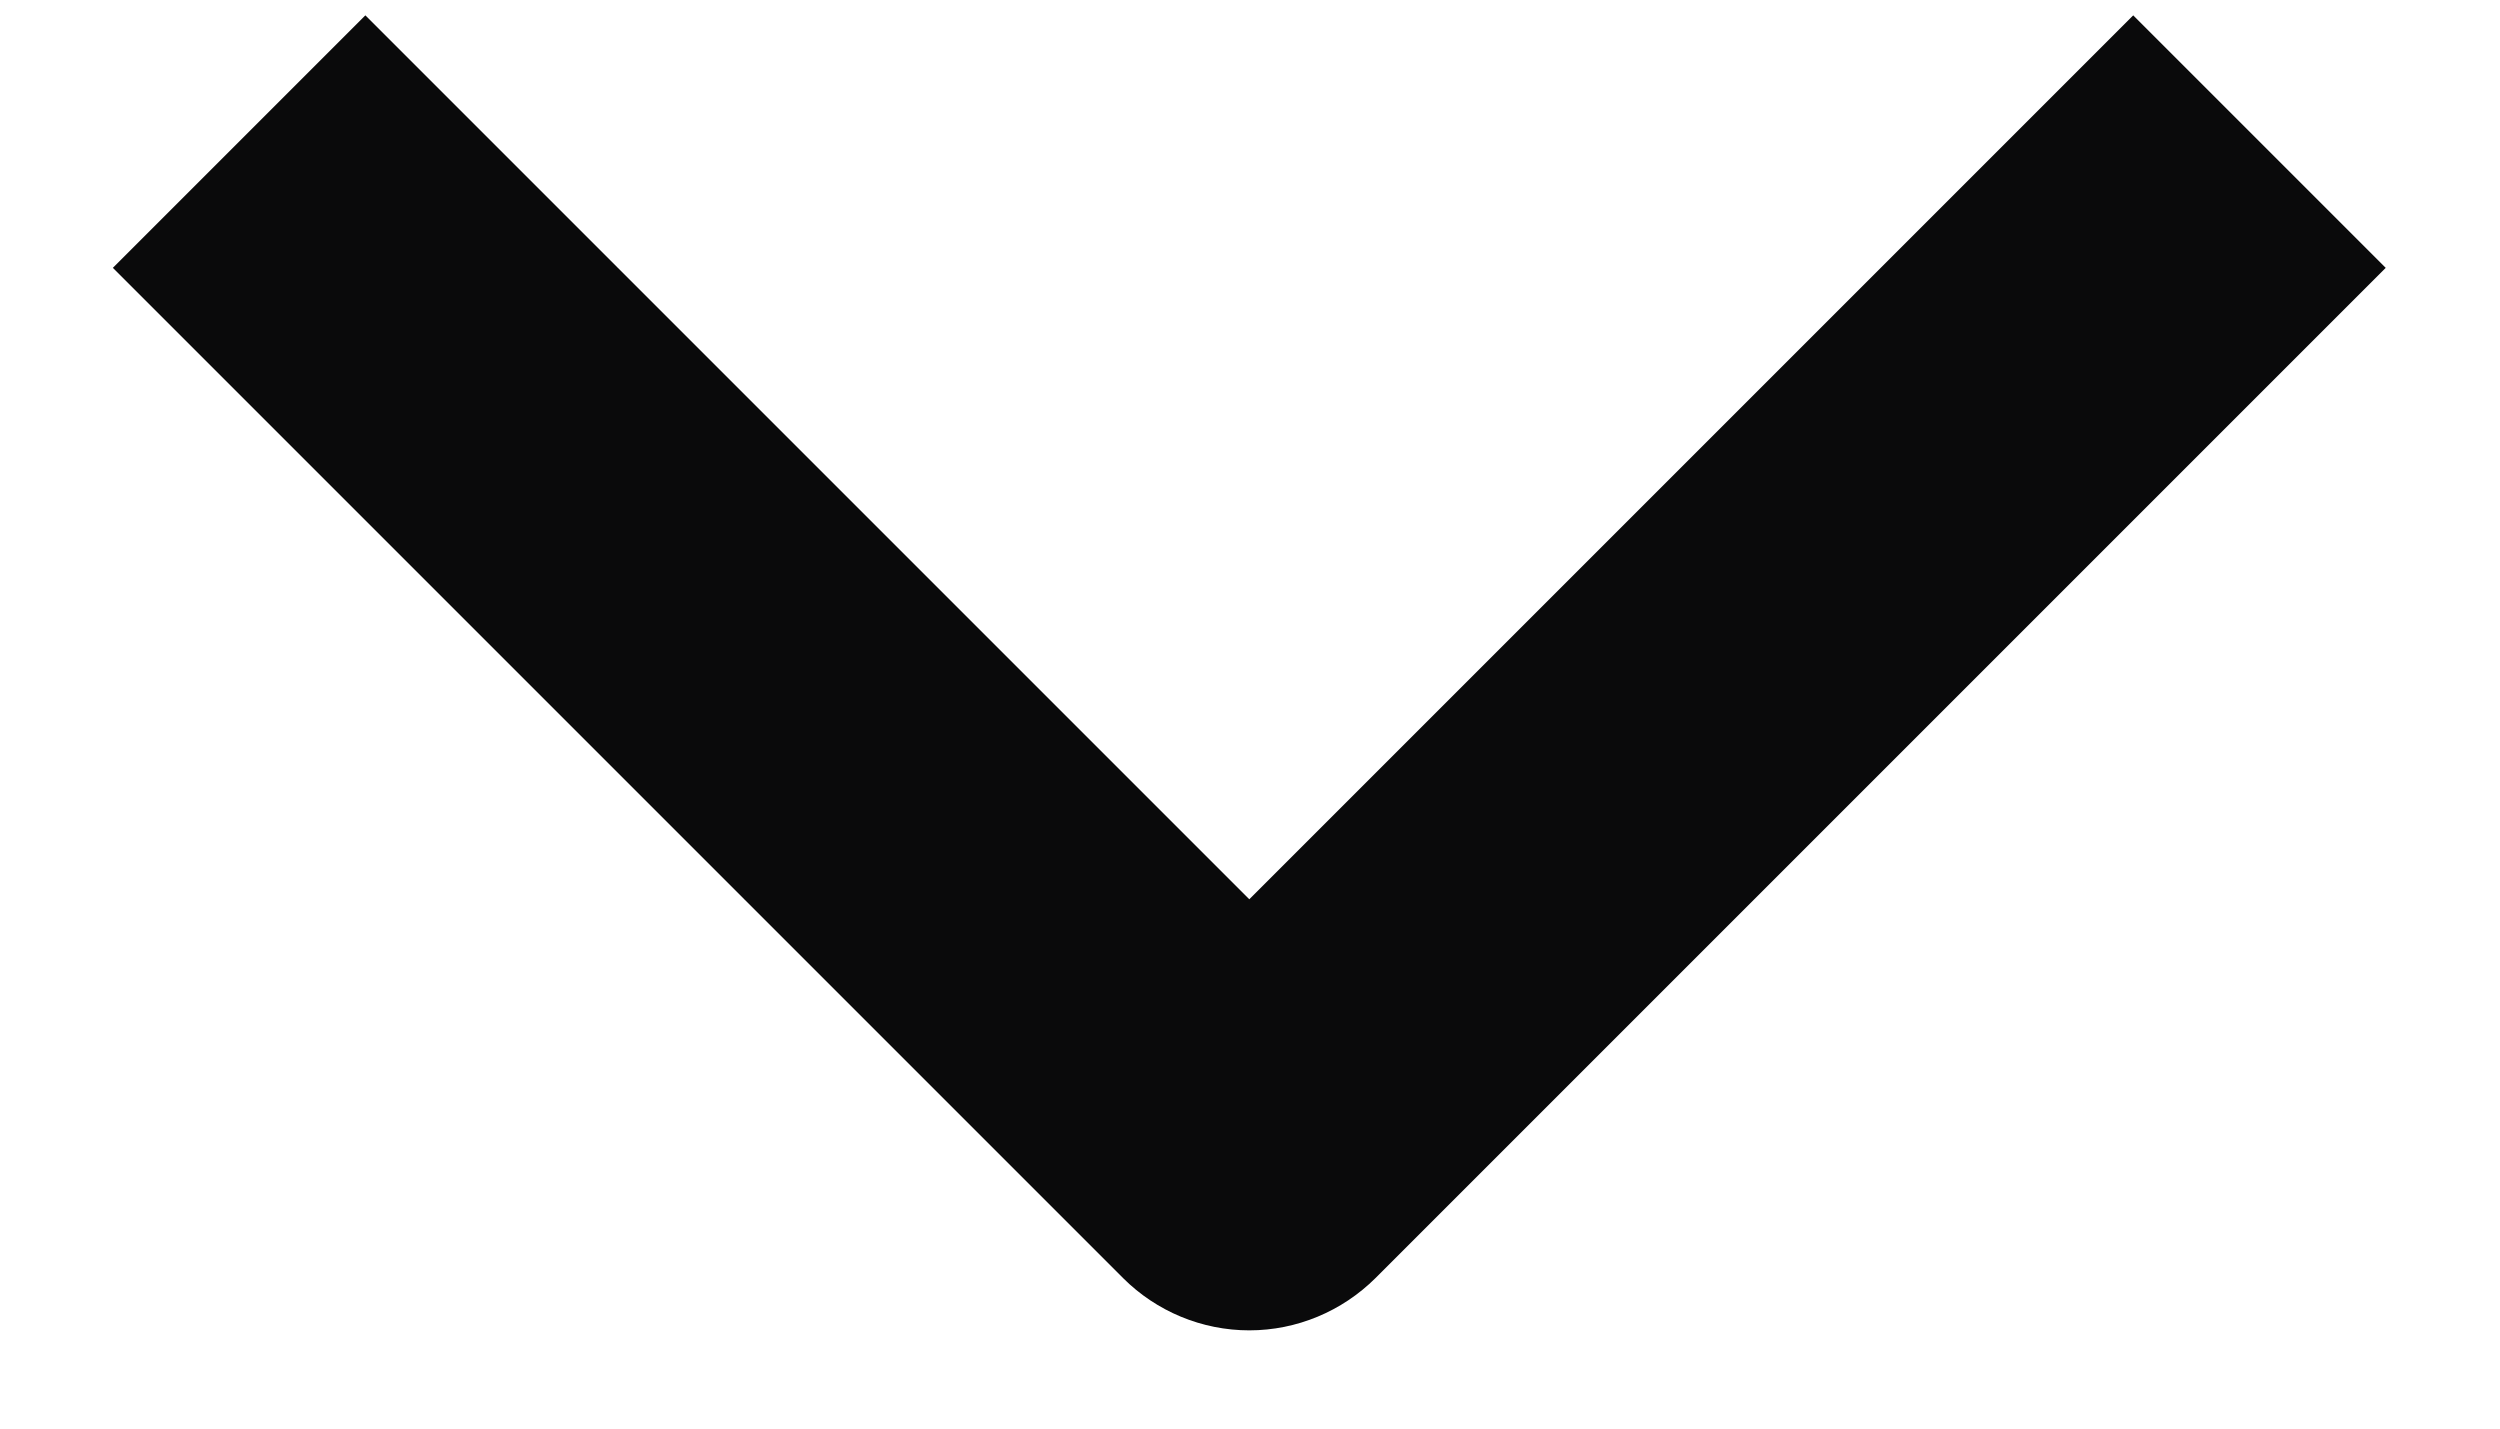 <svg width="14" height="8" viewBox="0 0 14 8" fill="none" xmlns="http://www.w3.org/2000/svg">
<path fill-rule="evenodd" clip-rule="evenodd" d="M6.289 7.157L0.632 1.5L2.046 0.086L6.996 5.036L11.946 0.086L13.36 1.5L7.703 7.157C7.515 7.344 7.261 7.45 6.996 7.45C6.731 7.45 6.476 7.344 6.289 7.157Z" fill="#0A0A0B"/>
</svg>
